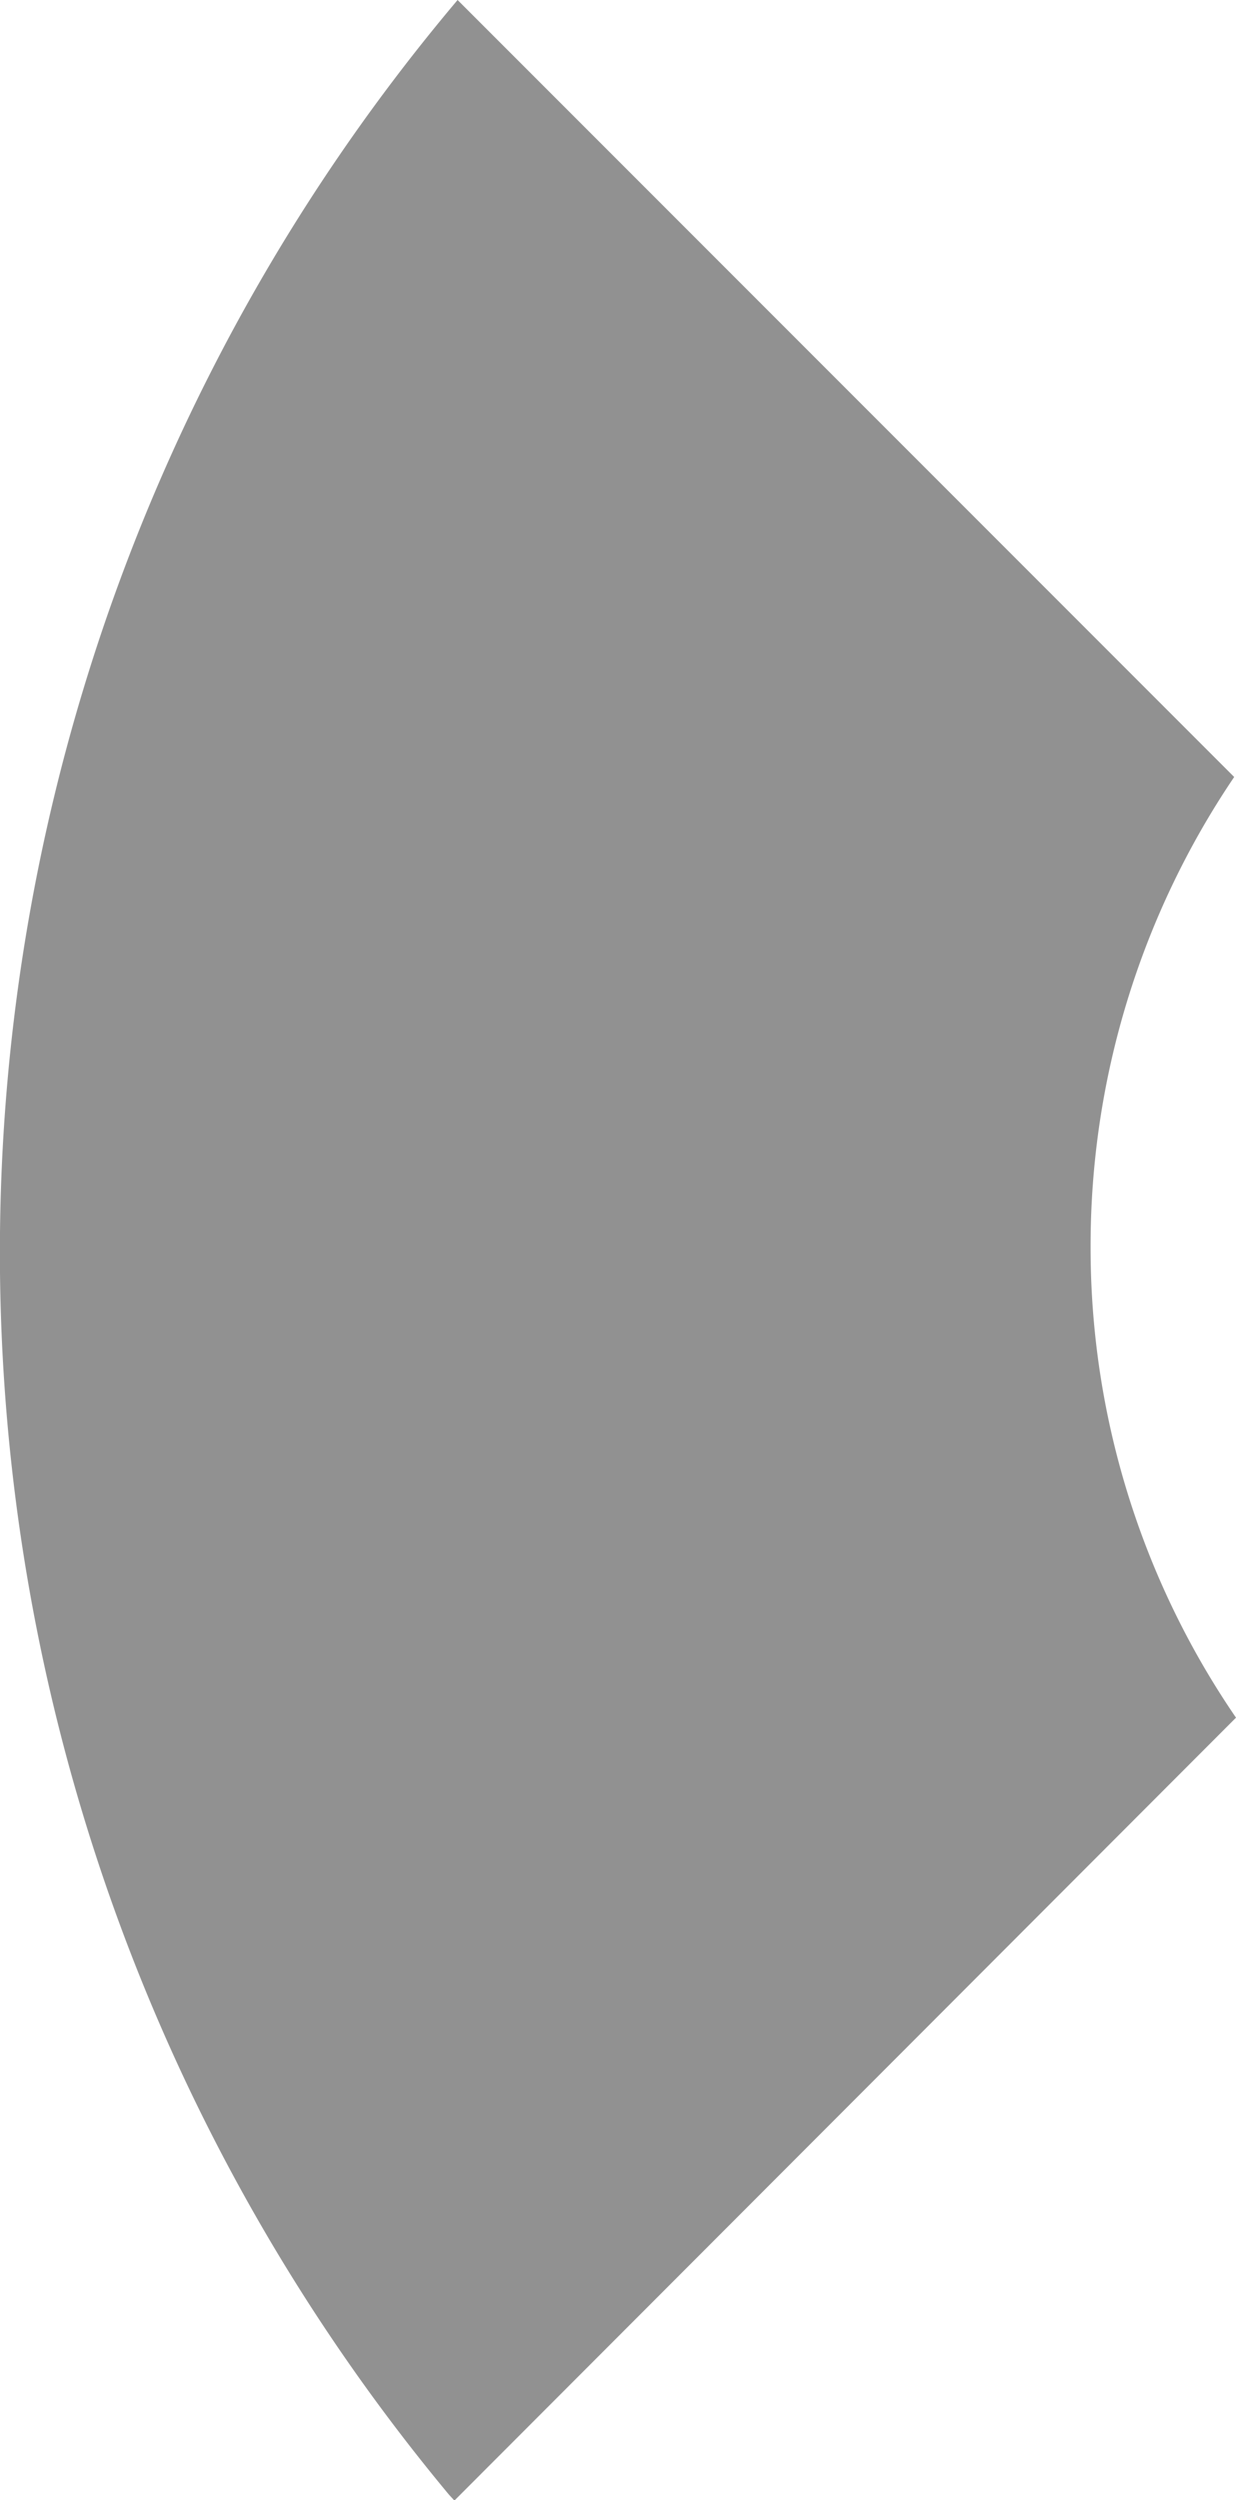 <svg xmlns="http://www.w3.org/2000/svg" viewBox="0 0 27.2 54.99"><defs><style>.cls-1{fill:#919191;}</style></defs><g id="Réteg_2" data-name="Réteg 2"><g id="Réteg_1" data-name="Réteg 1"><path class="cls-1" d="M24,27.42a18.4,18.4,0,0,1,3.16-10.33L10.07,0a42.71,42.71,0,0,0-.19,54.87L10,55,27.2,37.78A18.28,18.28,0,0,1,24,27.42Z"/></g></g></svg>
